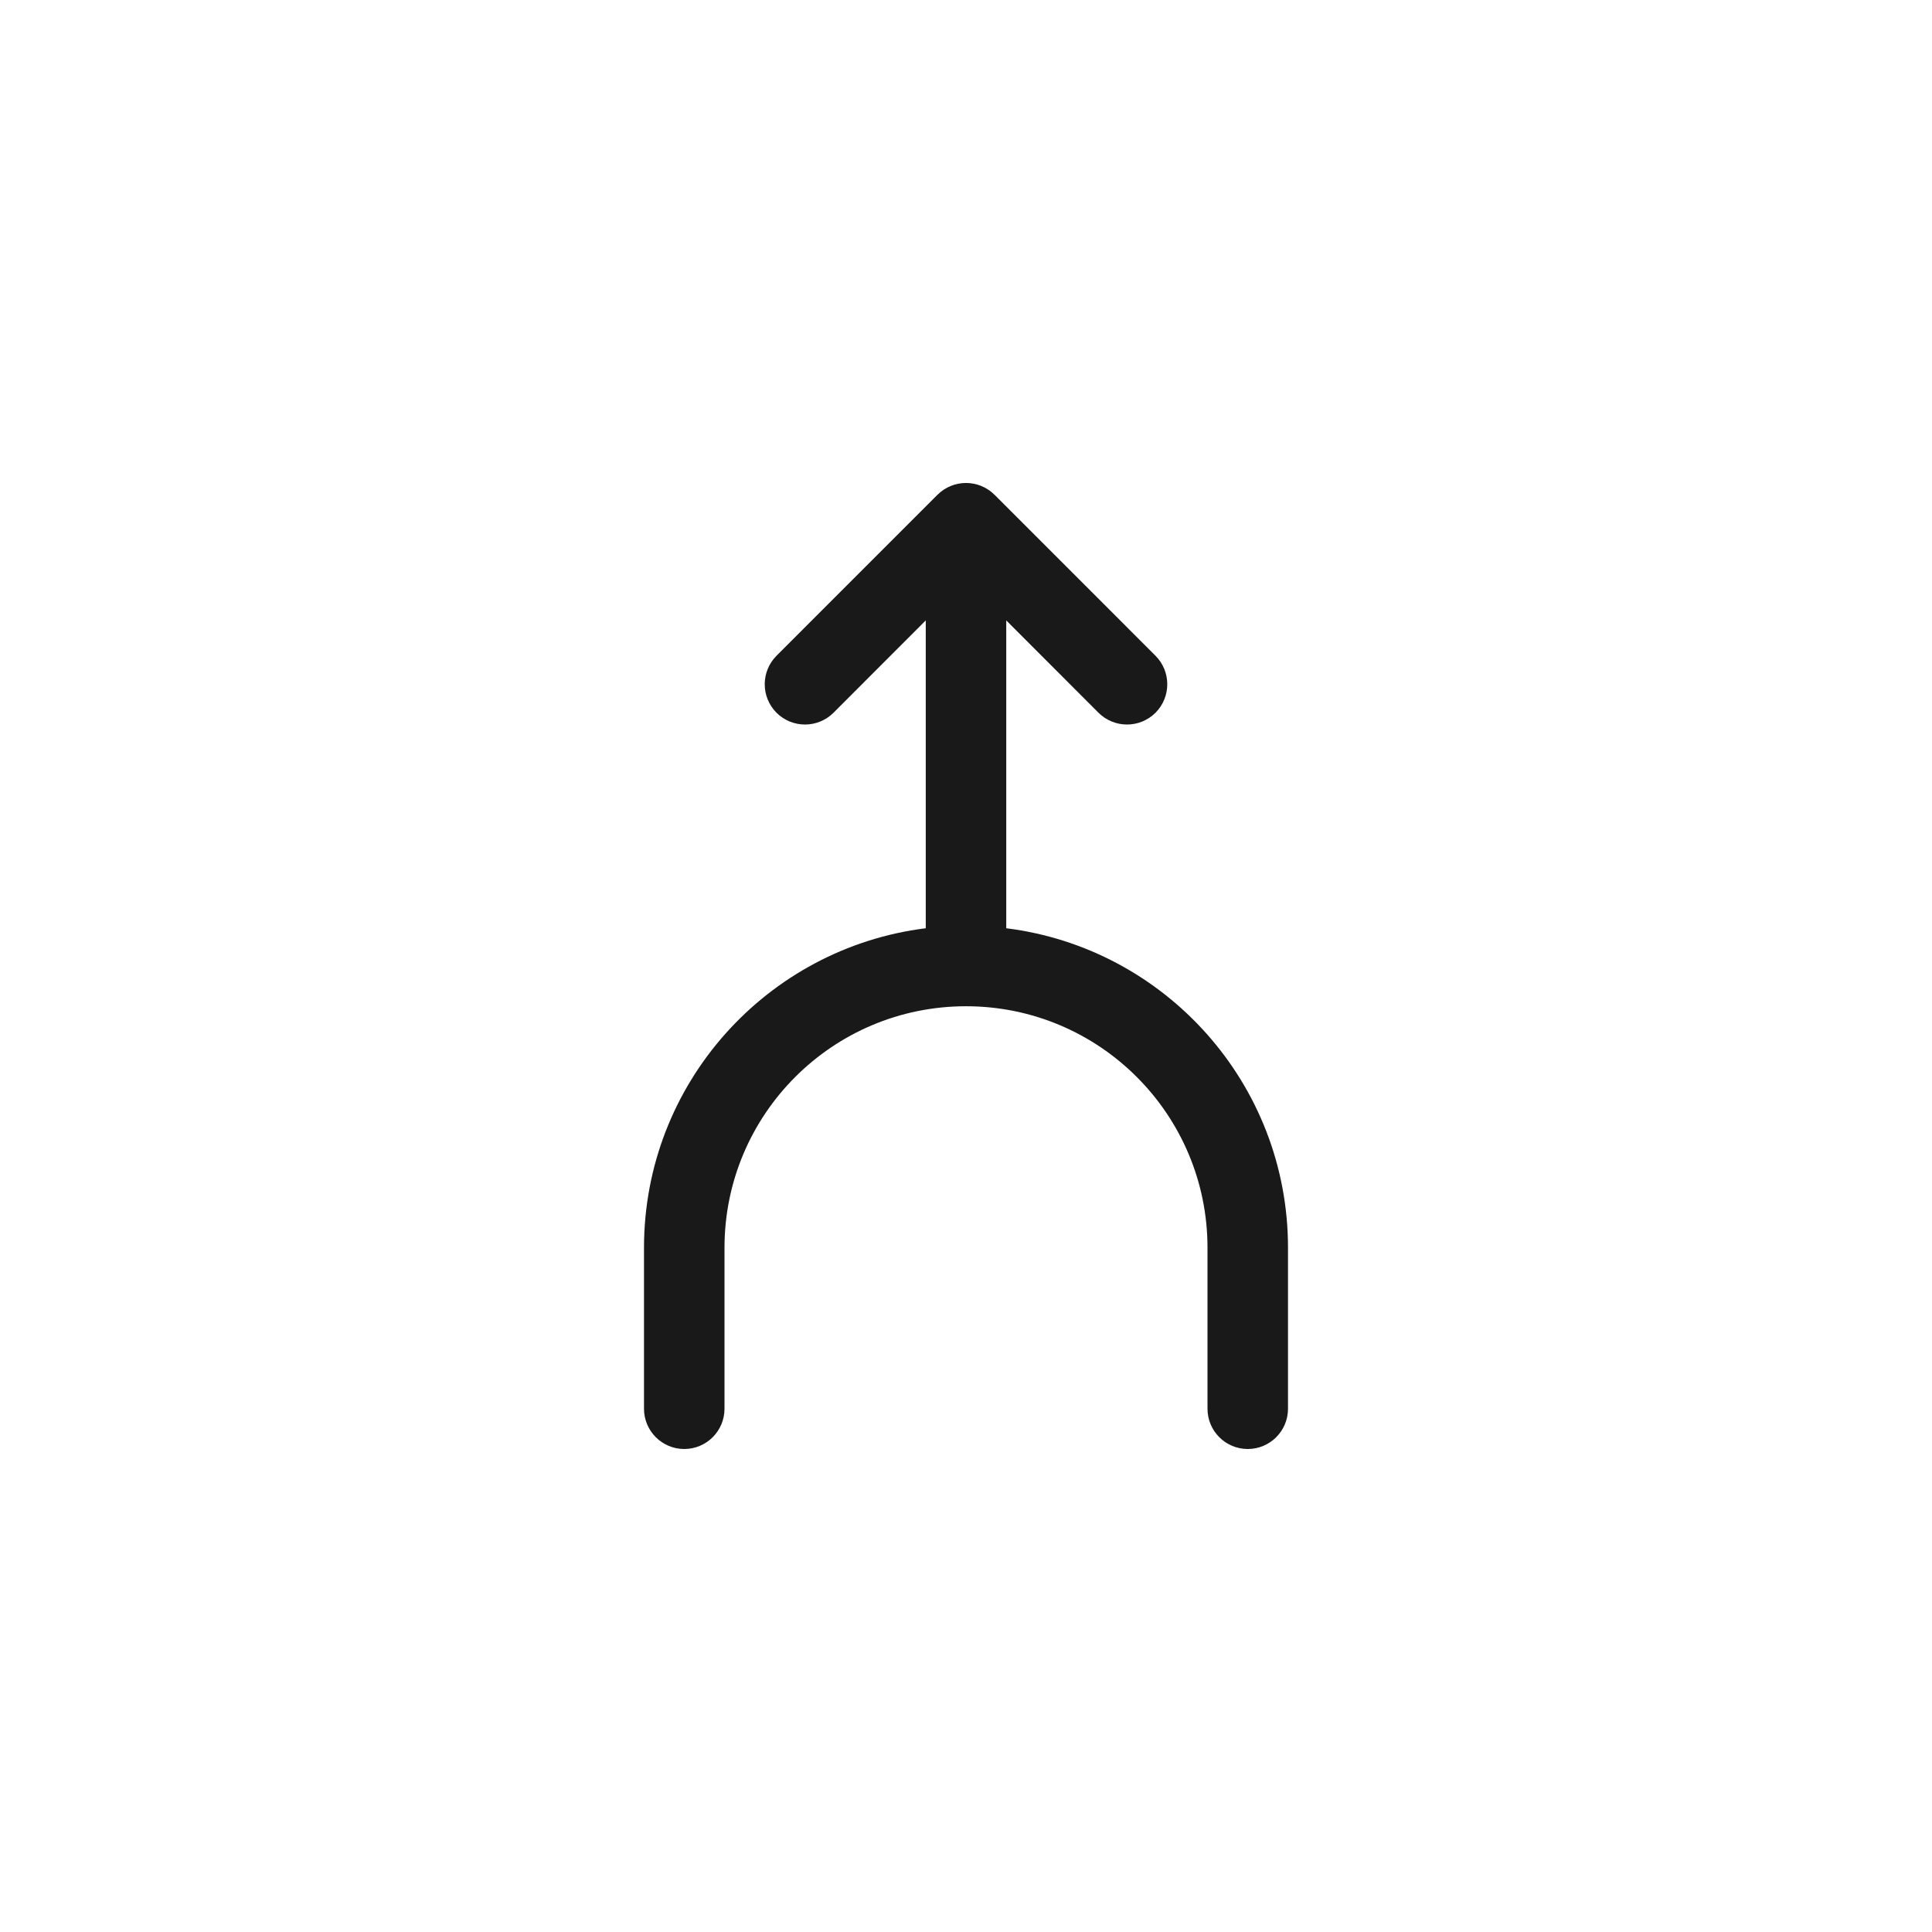 <svg width="24" height="24" viewBox="0 0 24 24" fill="none" xmlns="http://www.w3.org/2000/svg">
<path fill-rule="evenodd" clip-rule="evenodd" d="M11.646 6.146C11.842 5.951 12.158 5.951 12.354 6.146L14.354 8.146C14.549 8.342 14.549 8.658 14.354 8.854C14.158 9.049 13.842 9.049 13.646 8.854L12.5 7.707V11.531C14.473 11.777 16 13.46 16 15.5V17.5C16 17.776 15.776 18 15.5 18C15.224 18 15 17.776 15 17.5V15.5C15 13.843 13.657 12.5 12 12.5C10.343 12.5 9 13.843 9 15.5V17.5C9 17.776 8.776 18 8.5 18C8.224 18 8 17.776 8 17.5V15.5C8 13.46 9.527 11.777 11.5 11.531V7.707L10.354 8.854C10.158 9.049 9.842 9.049 9.646 8.854C9.451 8.658 9.451 8.342 9.646 8.146L11.646 6.146Z" fill="black" fill-opacity="0.9"/>
</svg>
